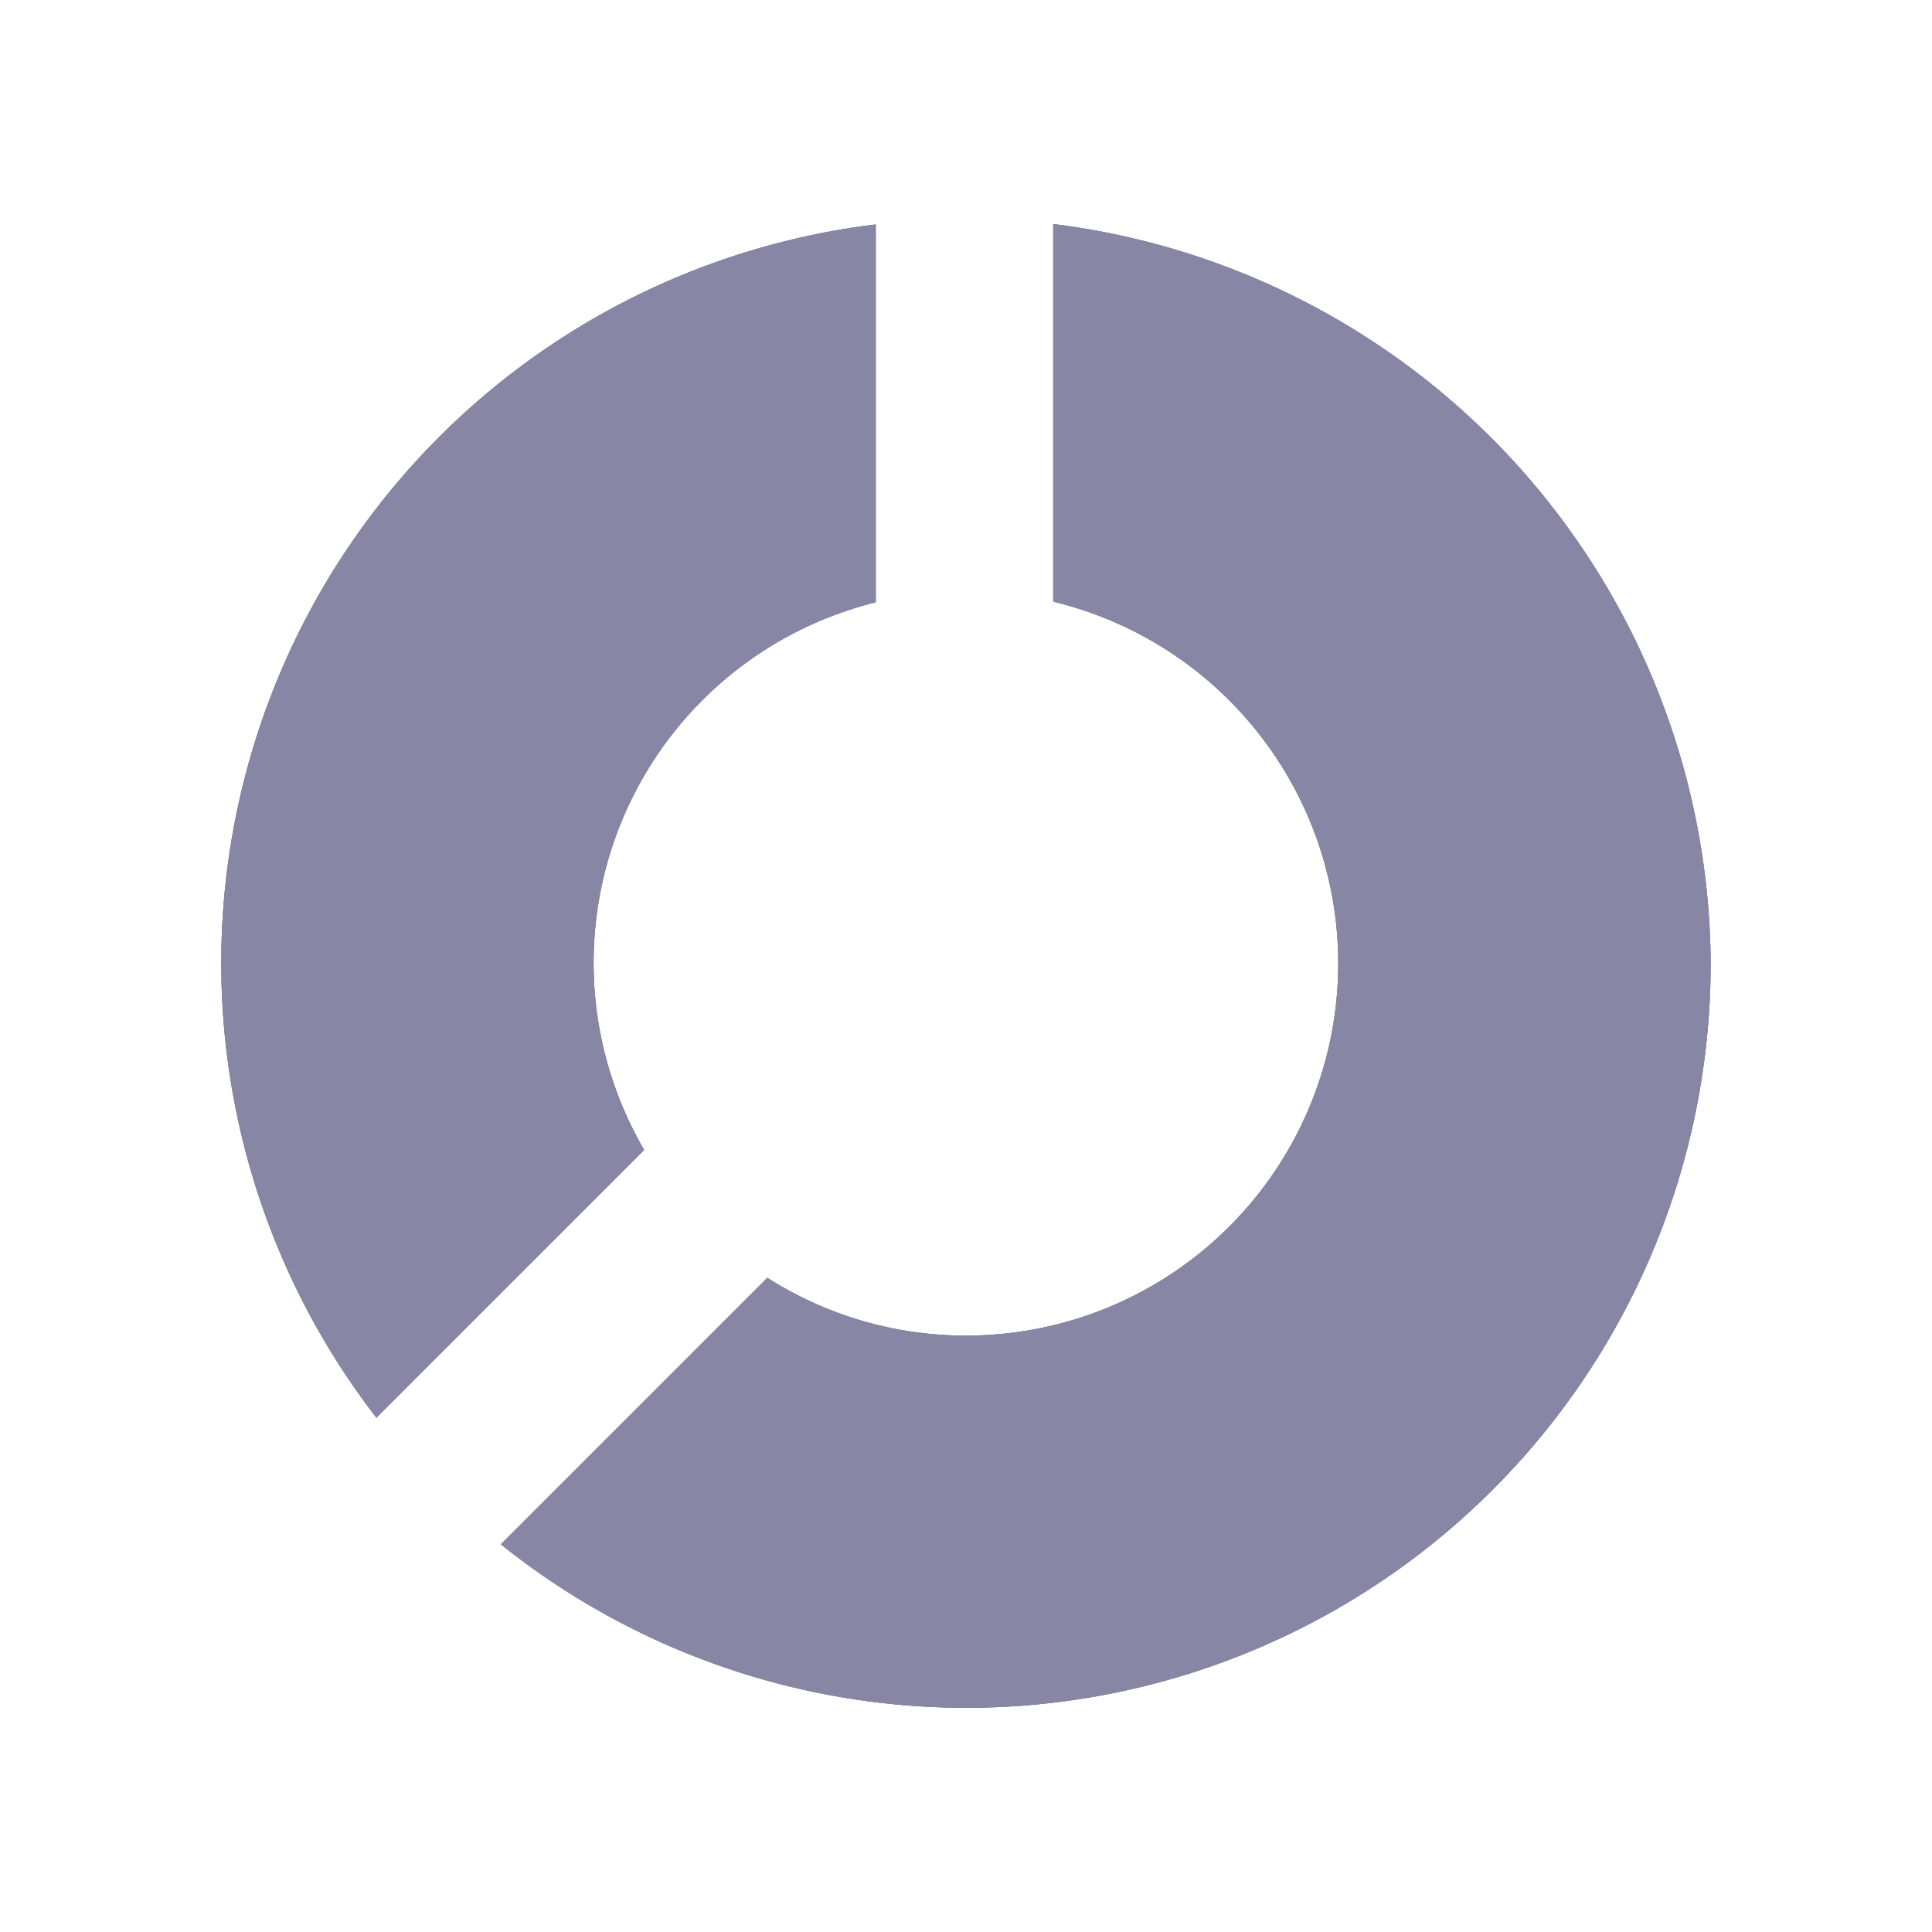 <svg id="Layer_1" data-name="Layer 1" xmlns="http://www.w3.org/2000/svg" xmlns:xlink="http://www.w3.org/1999/xlink" viewBox="0 0 18.679 18.679"><defs><clipPath id="clip-path"><path d="M-35.231,3.803l-1.827,1.827-1.827-1.827,1.827-1.827Zm7.774,4.156L-29.283,9.785l-1.827-1.827,1.827-1.827Zm-5.379.426L-34.662,10.211-36.489,8.385-34.662,6.558ZM-37.747,14.459l-1.827-1.827,1.827-1.827,1.827,1.827Zm10.085,2.37H-42.074a.294.294,0,0,1-.294-.294V2.123a.294.294,0,0,1,.294-.294h.588a.294.294,0,0,1,.294.294V15.652h13.529a.294.294,0,0,1,.294.294v.588A.294.294,0,0,1-27.662,16.829Z" style="fill:#8786a4"/></clipPath><clipPath id="clip-path-2"><path d="M-5.183,16.829H-19.594a.294.294,0,0,1-.294-.294V2.123a.294.294,0,0,1,.294-.294h.588a.294.294,0,0,1,.294.294V15.652h13.529a.294.294,0,0,1,.294.294v.588A.294.294,0,0,1-5.183,16.829Z" style="fill:#8786a4"/></clipPath><clipPath id="clip-path-3"><path d="M-17.11,3.999H-5.683V5.941H-17.11Zm0,3.653h6.634V9.568h-6.634Zm0,3.626h9.363V13.19h-9.363Z" style="fill:#8786a4"/></clipPath><clipPath id="clip-path-4"><path d="M16.539,9.312A7.197,7.197,0,0,1,4.842,14.931L7.419,12.354a3.562,3.562,0,0,0,1.92.559A3.598,3.598,0,0,0,10.183,5.817V2.166A7.243,7.243,0,0,1,16.539,9.312ZM8.467,2.17V5.823a3.591,3.591,0,0,0-2.239,5.295l-2.589,2.589A7.193,7.193,0,0,1,8.467,2.17Z" style="fill:#8786a4;clip-rule:evenodd"/></clipPath><clipPath id="clip-path-5"><rect x="-2167.661" y="-758.662" width="2400" height="3281" style="fill:#8786a4"/></clipPath><clipPath id="clip-path-6"><path d="M30.638,10.401h7.473a6.958,6.958,0,0,1-6.936,6.428c-.182,0-.358-.014-.537-.027a6.957,6.957,0,0,1-6.401-6.401c-.013-.178-.027-.355-.027-.537a6.958,6.958,0,0,1,6.428-6.936ZM39.184,9.329H31.71V1.855c.178-.013.355-.027.535-.027a6.965,6.965,0,0,1,6.965,6.965C39.21,8.973,39.196,9.15,39.184,9.329Z" style="fill:#8786a4"/></clipPath><clipPath id="clip-path-7"><path d="M61.724,1V3.267h.838c-.23,4.946-1.103,8.039-2.538,9.015v-.515H57.758v.362a13.579,13.579,0,0,1-2.362-3.03,12.725,12.725,0,0,0-2.171-2.804V4.967H50.958v1.117c-1.533.838-2.466,3.759-3.089,9.65h-.878V18h2.267V15.733h-.819c.553-5.195,1.342-8.02,2.519-8.97v.47h2.267V7.067a17.232,17.232,0,0,1,1.696,2.341,11.476,11.476,0,0,0,2.838,3.415v1.21h2.267V12.936c1.806-.888,2.85-4.138,3.105-9.669h.862V1Z" style="fill:#8786a4"/></clipPath></defs><title>Untitled-2</title><g style="isolation:isolate"><path d="M-35.231,3.803l-1.827,1.827-1.827-1.827,1.827-1.827Zm7.774,4.156L-29.283,9.785l-1.827-1.827,1.827-1.827Zm-5.379.426L-34.662,10.211-36.489,8.385-34.662,6.558ZM-37.747,14.459l-1.827-1.827,1.827-1.827,1.827,1.827Zm10.085,2.37H-42.074a.294.294,0,0,1-.294-.294V2.123a.294.294,0,0,1,.294-.294h.588a.294.294,0,0,1,.294.294V15.652h13.529a.294.294,0,0,1,.294.294v.588A.294.294,0,0,1-27.662,16.829Z" style="fill:#8786a4"/></g><g style="isolation:isolate"><path d="M-5.183,16.829H-19.594a.294.294,0,0,1-.294-.294V2.123a.294.294,0,0,1,.294-.294h.588a.294.294,0,0,1,.294.294V15.652h13.529a.294.294,0,0,1,.294.294v.588A.294.294,0,0,1-5.183,16.829Z" style="fill:#8786a4"/></g><g style="isolation:isolate"><path d="M-17.11,3.999H-5.683V5.941H-17.11Zm0,3.653h6.634V9.568h-6.634Zm0,3.626h9.363V13.19h-9.363Z" style="fill:#8786a4"/></g><path d="M16.539,9.312A7.197,7.197,0,0,1,4.842,14.931L7.419,12.354a3.562,3.562,0,0,0,1.92.559A3.598,3.598,0,0,0,10.183,5.817V2.166A7.243,7.243,0,0,1,16.539,9.312ZM8.467,2.17V5.823a3.591,3.591,0,0,0-2.239,5.295l-2.589,2.589A7.193,7.193,0,0,1,8.467,2.17Z" style="fill:#8786a4;fill-rule:evenodd"/><g style="clip-path:url(#clip-path-4)"><rect x="-2167.661" y="-758.662" width="2400" height="3281" style="fill:#8786a4"/><g style="clip-path:url(#clip-path-5)"><rect x="-2.861" y="-2.834" width="24.4" height="24.346" style="fill:#8786a4"/></g></g><g style="isolation:isolate"><path d="M30.638,10.401h7.473a6.958,6.958,0,0,1-6.936,6.428c-.182,0-.358-.014-.537-.027a6.957,6.957,0,0,1-6.401-6.401c-.013-.178-.027-.355-.027-.537a6.958,6.958,0,0,1,6.428-6.936ZM39.184,9.329H31.71V1.855c.178-.013.355-.027.535-.027a6.965,6.965,0,0,1,6.965,6.965C39.21,8.973,39.196,9.15,39.184,9.329Z" style="fill:#8786a4"/></g><g style="isolation:isolate"><path d="M61.724,1V3.267h.838c-.23,4.946-1.103,8.039-2.538,9.015v-.515H57.758v.362a13.579,13.579,0,0,1-2.362-3.03,12.725,12.725,0,0,0-2.171-2.804V4.967H50.958v1.117c-1.533.838-2.466,3.759-3.089,9.65h-.878V18h2.267V15.733h-.819c.553-5.195,1.342-8.02,2.519-8.97v.47h2.267V7.067a17.232,17.232,0,0,1,1.696,2.341,11.476,11.476,0,0,0,2.838,3.415v1.21h2.267V12.936c1.806-.888,2.85-4.138,3.105-9.669h.862V1Z" style="fill:#8786a4"/></g></svg>